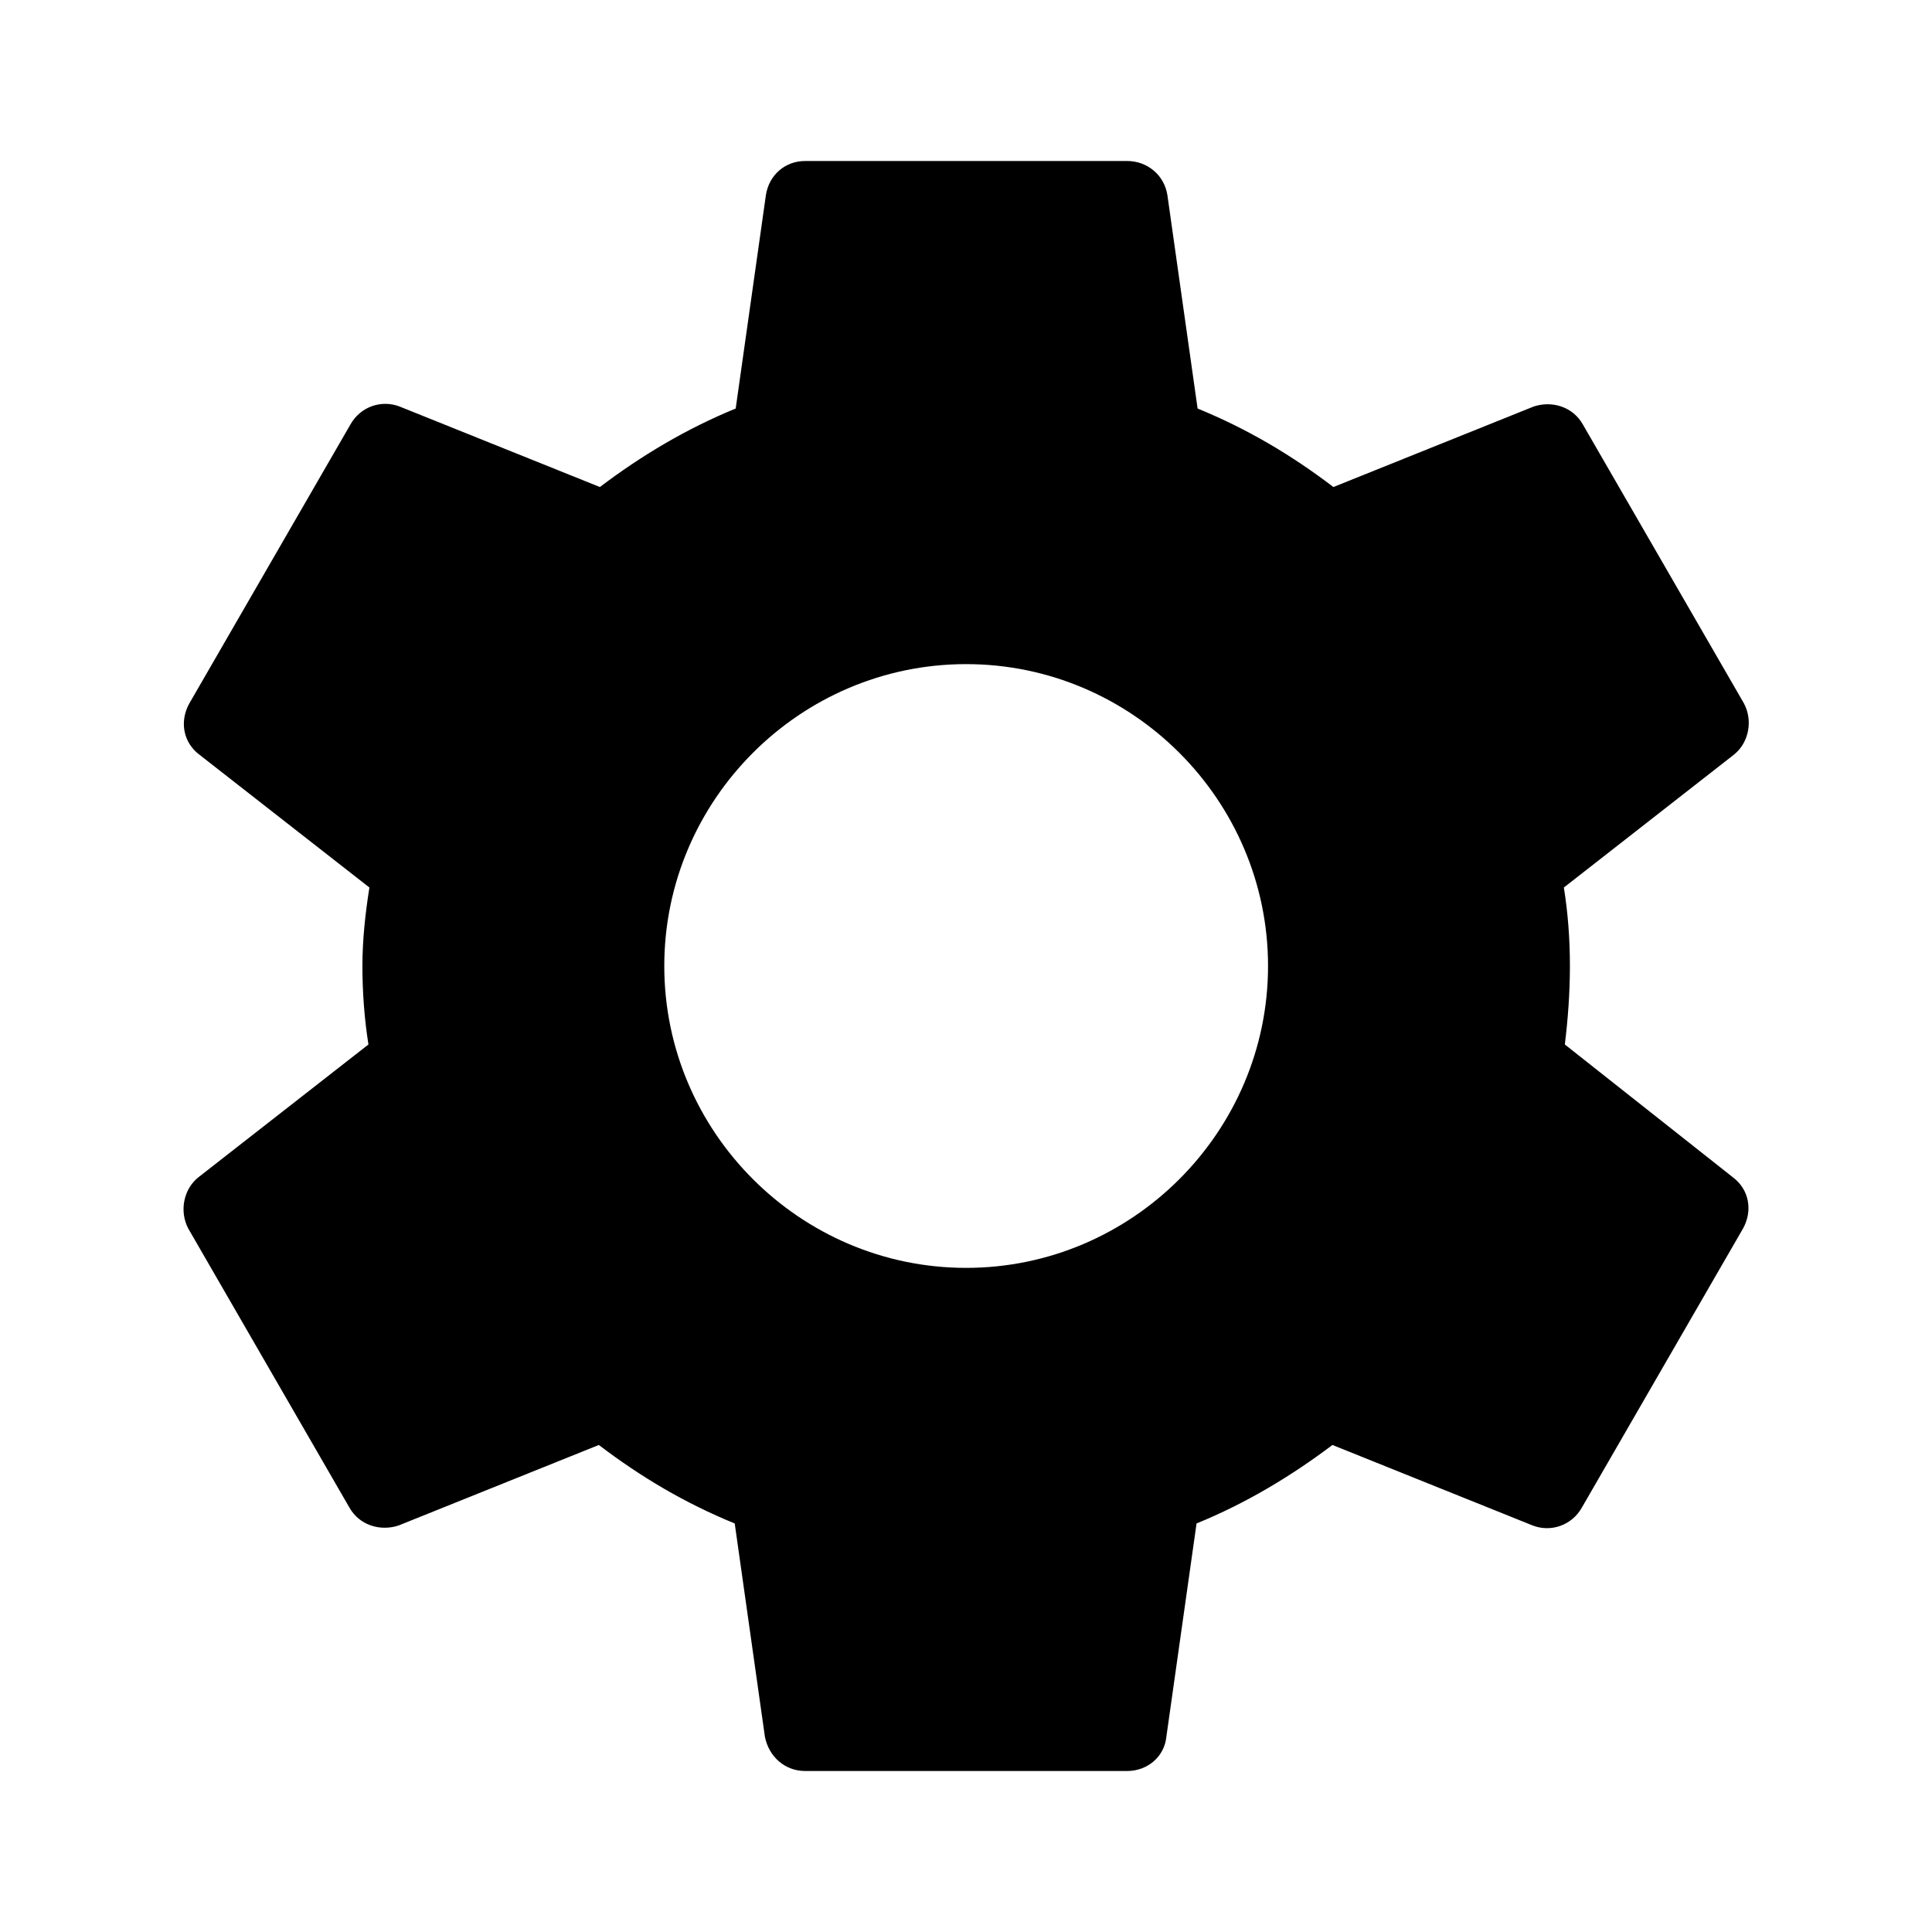 <?xml version="1.0" encoding="UTF-8"?>
<svg width="24px" height="24px" viewBox="0 0 24 24" version="1.1" xmlns="http://www.w3.org/2000/svg" xmlns:xlink="http://www.w3.org/1999/xlink">
    <!-- Generator: Sketch 51 (57462) - http://www.bohemiancoding.com/sketch -->
    <title>4 actions - settings 6-sided</title>
    <desc>Created with Sketch.</desc>
    <defs></defs>
    <g id="Page-1" stroke="none" stroke-width="1" fill="none" fill-rule="evenodd">
        <g id="DA-iconset-alpha" transform="translate(-168, -24)">
            <g id="icons/action/settings" transform="translate(168, 24)">
                <polygon id="bounds" points="0 0 24 0 24 25 0 25"></polygon>
                <path d="M19.439,12.975 C19.477,12.662 19.502,12.338 19.502,12 C19.502,11.662 19.477,11.338 19.427,11.025 L21.539,9.375 C21.727,9.225 21.777,8.95 21.664,8.738 L19.664,5.275 C19.539,5.05 19.277,4.975 19.052,5.05 L16.564,6.05 C16.039,5.65 15.489,5.325 14.877,5.075 L14.502,2.425 C14.464,2.175 14.252,2 14.002,2 L10.002,2 C9.752,2 9.552,2.175 9.514,2.425 L9.139,5.075 C8.527,5.325 7.964,5.662 7.452,6.05 L4.964,5.05 C4.739,4.963 4.477,5.05 4.352,5.275 L2.352,8.738 C2.227,8.963 2.277,9.225 2.477,9.375 L4.589,11.025 C4.539,11.338 4.502,11.675 4.502,12 C4.502,12.325 4.527,12.662 4.577,12.975 L2.464,14.625 C2.277,14.775 2.227,15.05 2.339,15.262 L4.339,18.725 C4.464,18.95 4.727,19.025 4.952,18.95 L7.439,17.95 C7.964,18.35 8.514,18.675 9.127,18.925 L9.502,21.575 C9.552,21.825 9.752,22 10.002,22 L14.002,22 C14.252,22 14.464,21.825 14.489,21.575 L14.864,18.925 C15.477,18.675 16.039,18.337 16.552,17.95 L19.039,18.95 C19.264,19.038 19.527,18.95 19.652,18.725 L21.652,15.262 C21.777,15.037 21.727,14.775 21.527,14.625 L19.439,12.975 Z M12.002,15.75 C9.939,15.75 8.252,14.062 8.252,12 C8.252,9.938 9.939,8.25 12.002,8.25 C14.064,8.25 15.752,9.938 15.752,12 C15.752,14.062 14.064,15.75 12.002,15.75 Z" id="Shape" fill="#000000" fill-rule="nonzero"></path>
            </g>
        </g>
    </g>
</svg>